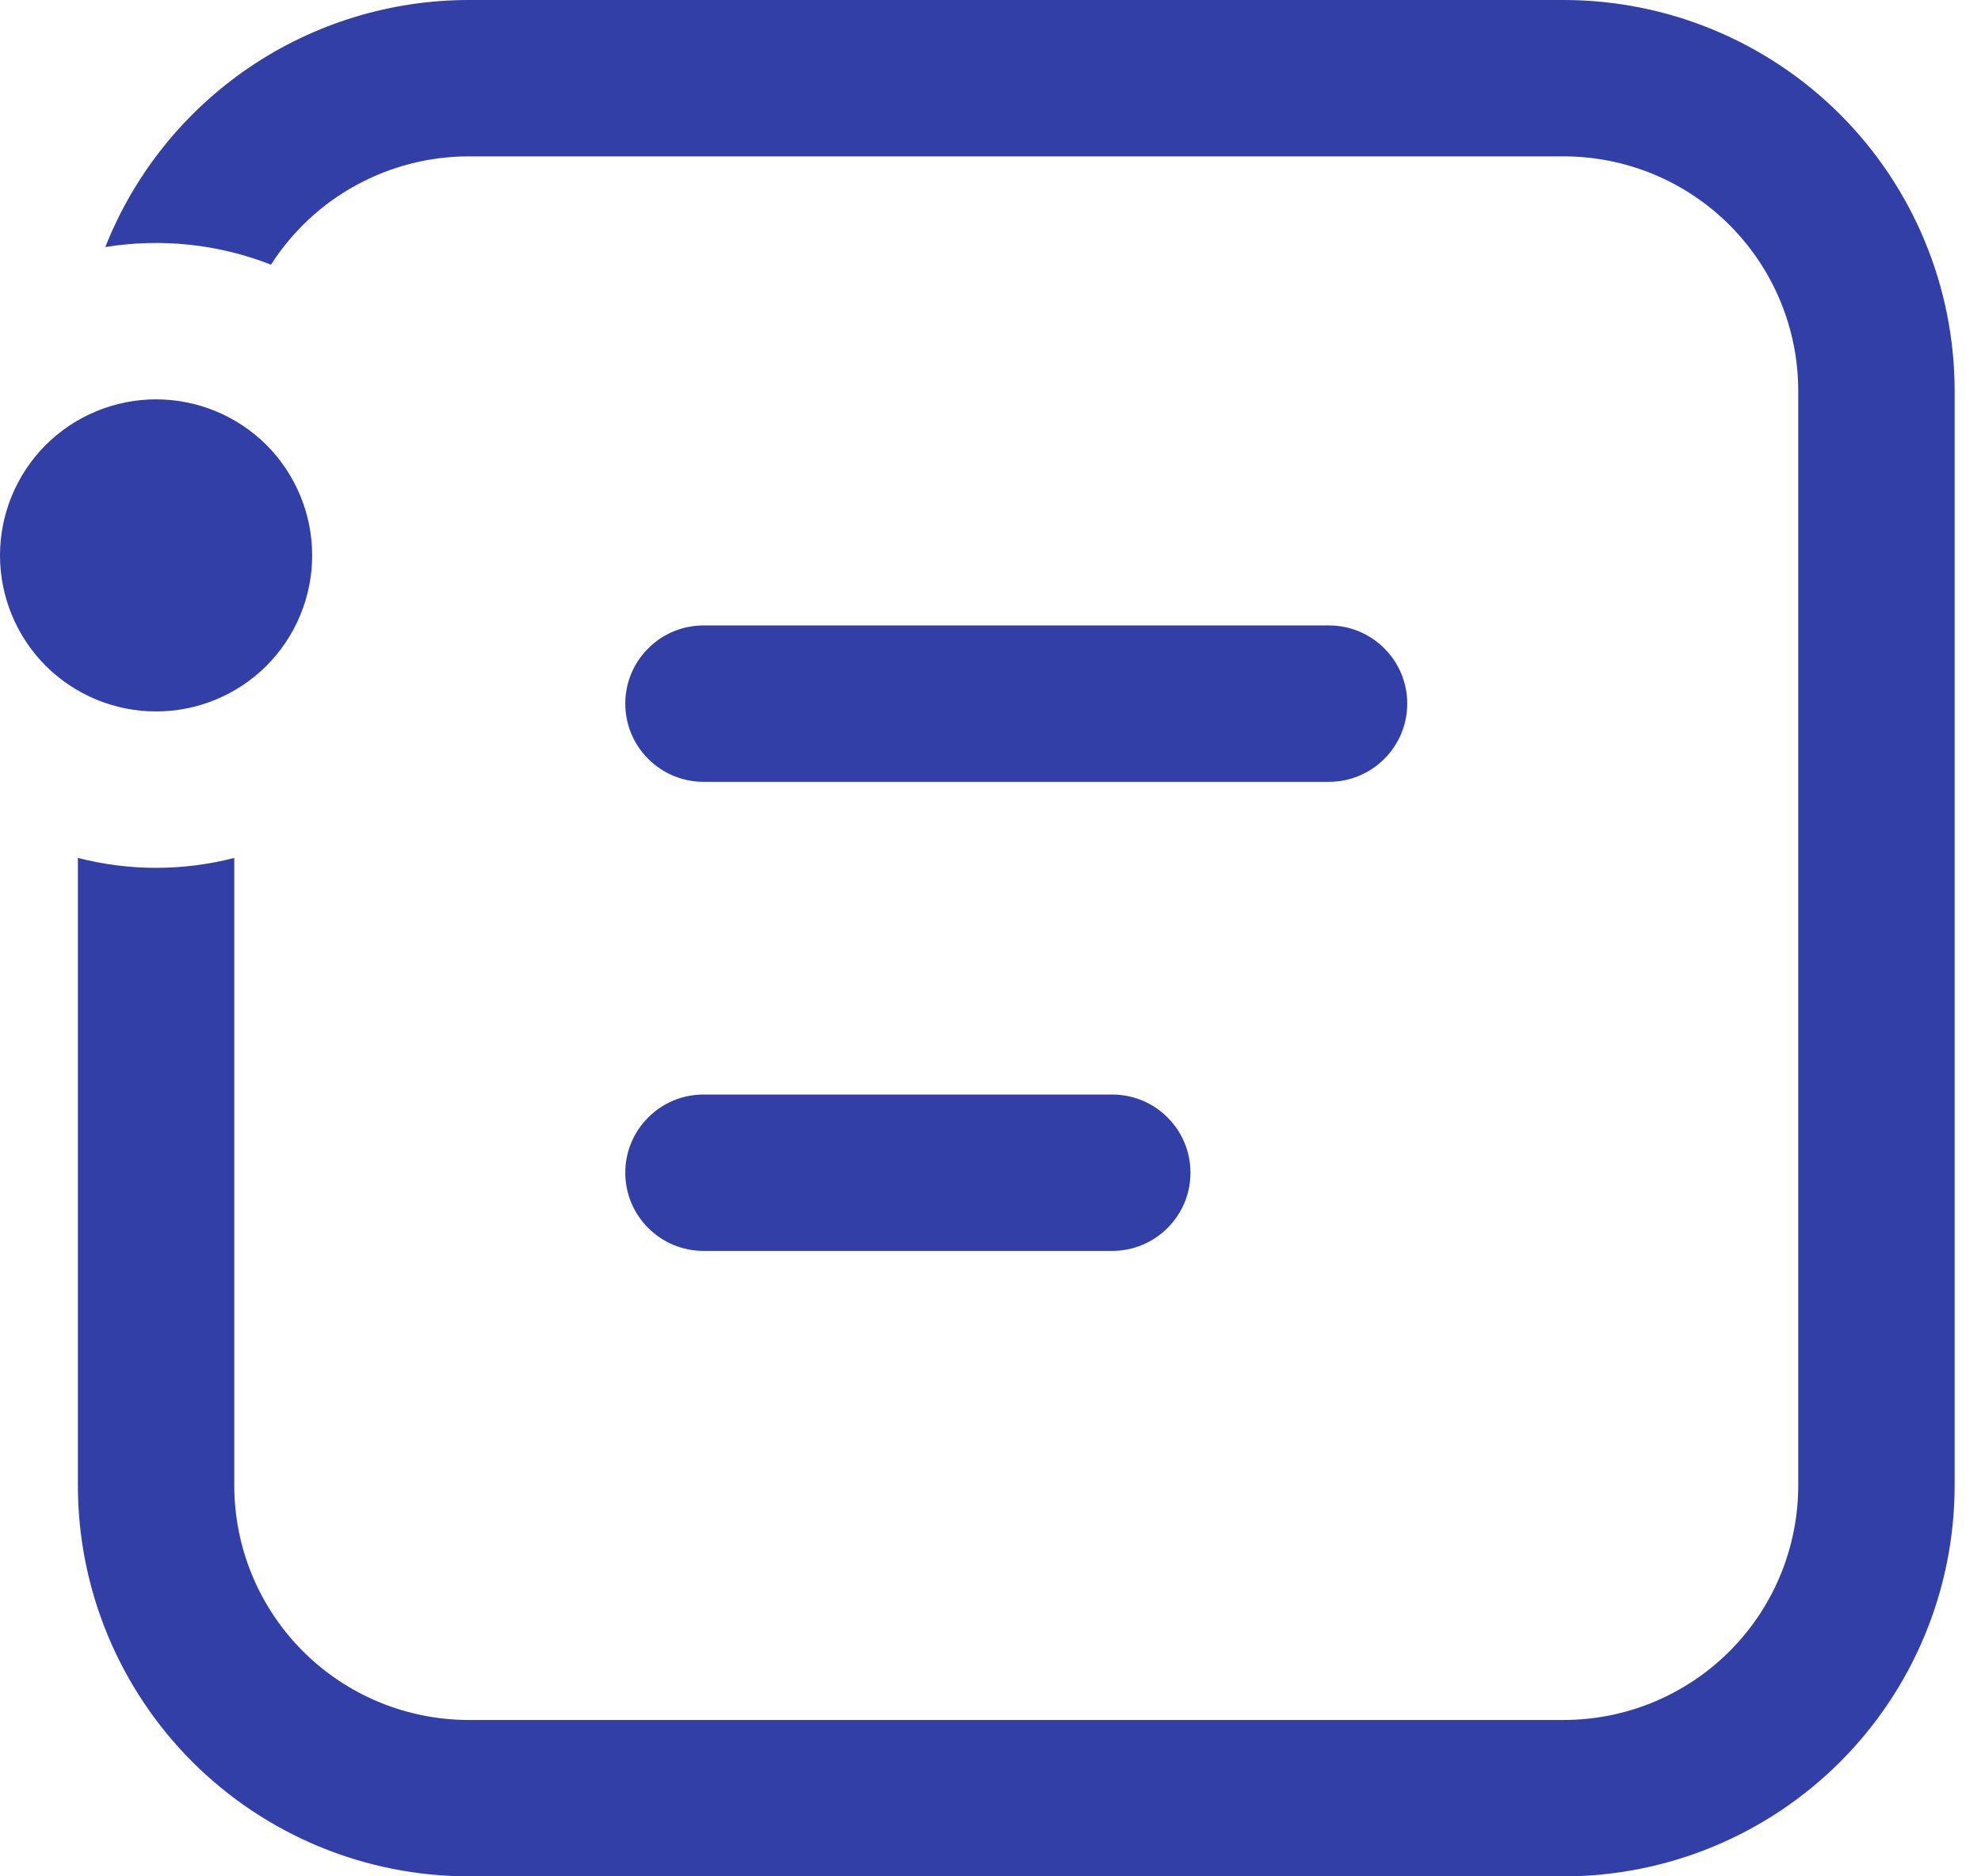 <svg width="19" height="18" viewBox="0 0 19 18" fill="none" xmlns="http://www.w3.org/2000/svg">
<path d="M1.497 6.825C1.1 6.825 0.719 6.667 0.438 6.387C0.158 6.106 0 5.725 0 5.328C0 4.931 0.158 4.55 0.438 4.269C0.719 3.989 1.1 3.831 1.497 3.831C1.894 3.831 2.275 3.989 2.556 4.269C2.836 4.55 2.994 4.931 2.994 5.328C2.994 5.725 2.836 6.106 2.556 6.387C2.275 6.667 1.894 6.825 1.497 6.825ZM1.01 2.37C1.545 2.283 2.094 2.341 2.599 2.539C2.803 2.221 3.083 1.958 3.415 1.777C3.747 1.595 4.119 1.5 4.497 1.5H14.997C15.594 1.5 16.166 1.737 16.588 2.159C17.01 2.581 17.247 3.153 17.247 3.75V14.25C17.247 14.847 17.01 15.419 16.588 15.841C16.166 16.263 15.594 16.5 14.997 16.5H4.497C3.9 16.5 3.328 16.263 2.906 15.841C2.484 15.419 2.247 14.847 2.247 14.25V8.23C1.755 8.357 1.239 8.357 0.747 8.23V14.25C0.747 15.245 1.142 16.198 1.845 16.902C2.549 17.605 3.502 18 4.497 18H14.997C15.992 18 16.945 17.605 17.649 16.902C18.352 16.198 18.747 15.245 18.747 14.25V3.75C18.747 2.755 18.352 1.802 17.649 1.098C16.945 0.395 15.992 5.69284e-08 14.997 5.69284e-08H4.497C3.745 -0 3.01 0.226 2.389 0.648C1.767 1.071 1.286 1.671 1.01 2.37ZM6.747 6C6.548 6 6.357 6.079 6.217 6.22C6.076 6.36 5.997 6.551 5.997 6.75C5.997 6.949 6.076 7.14 6.217 7.28C6.357 7.421 6.548 7.5 6.747 7.5H12.747C12.946 7.5 13.137 7.421 13.277 7.28C13.418 7.14 13.497 6.949 13.497 6.75C13.497 6.551 13.418 6.36 13.277 6.22C13.137 6.079 12.946 6 12.747 6H6.747ZM6.747 10.5C6.548 10.5 6.357 10.579 6.217 10.72C6.076 10.86 5.997 11.051 5.997 11.25C5.997 11.449 6.076 11.64 6.217 11.78C6.357 11.921 6.548 12 6.747 12H10.668C10.867 12 11.058 11.921 11.198 11.78C11.339 11.64 11.418 11.449 11.418 11.25C11.418 11.051 11.339 10.86 11.198 10.72C11.058 10.579 10.867 10.5 10.668 10.5H6.747Z" fill="#323FA6"/>
</svg>

